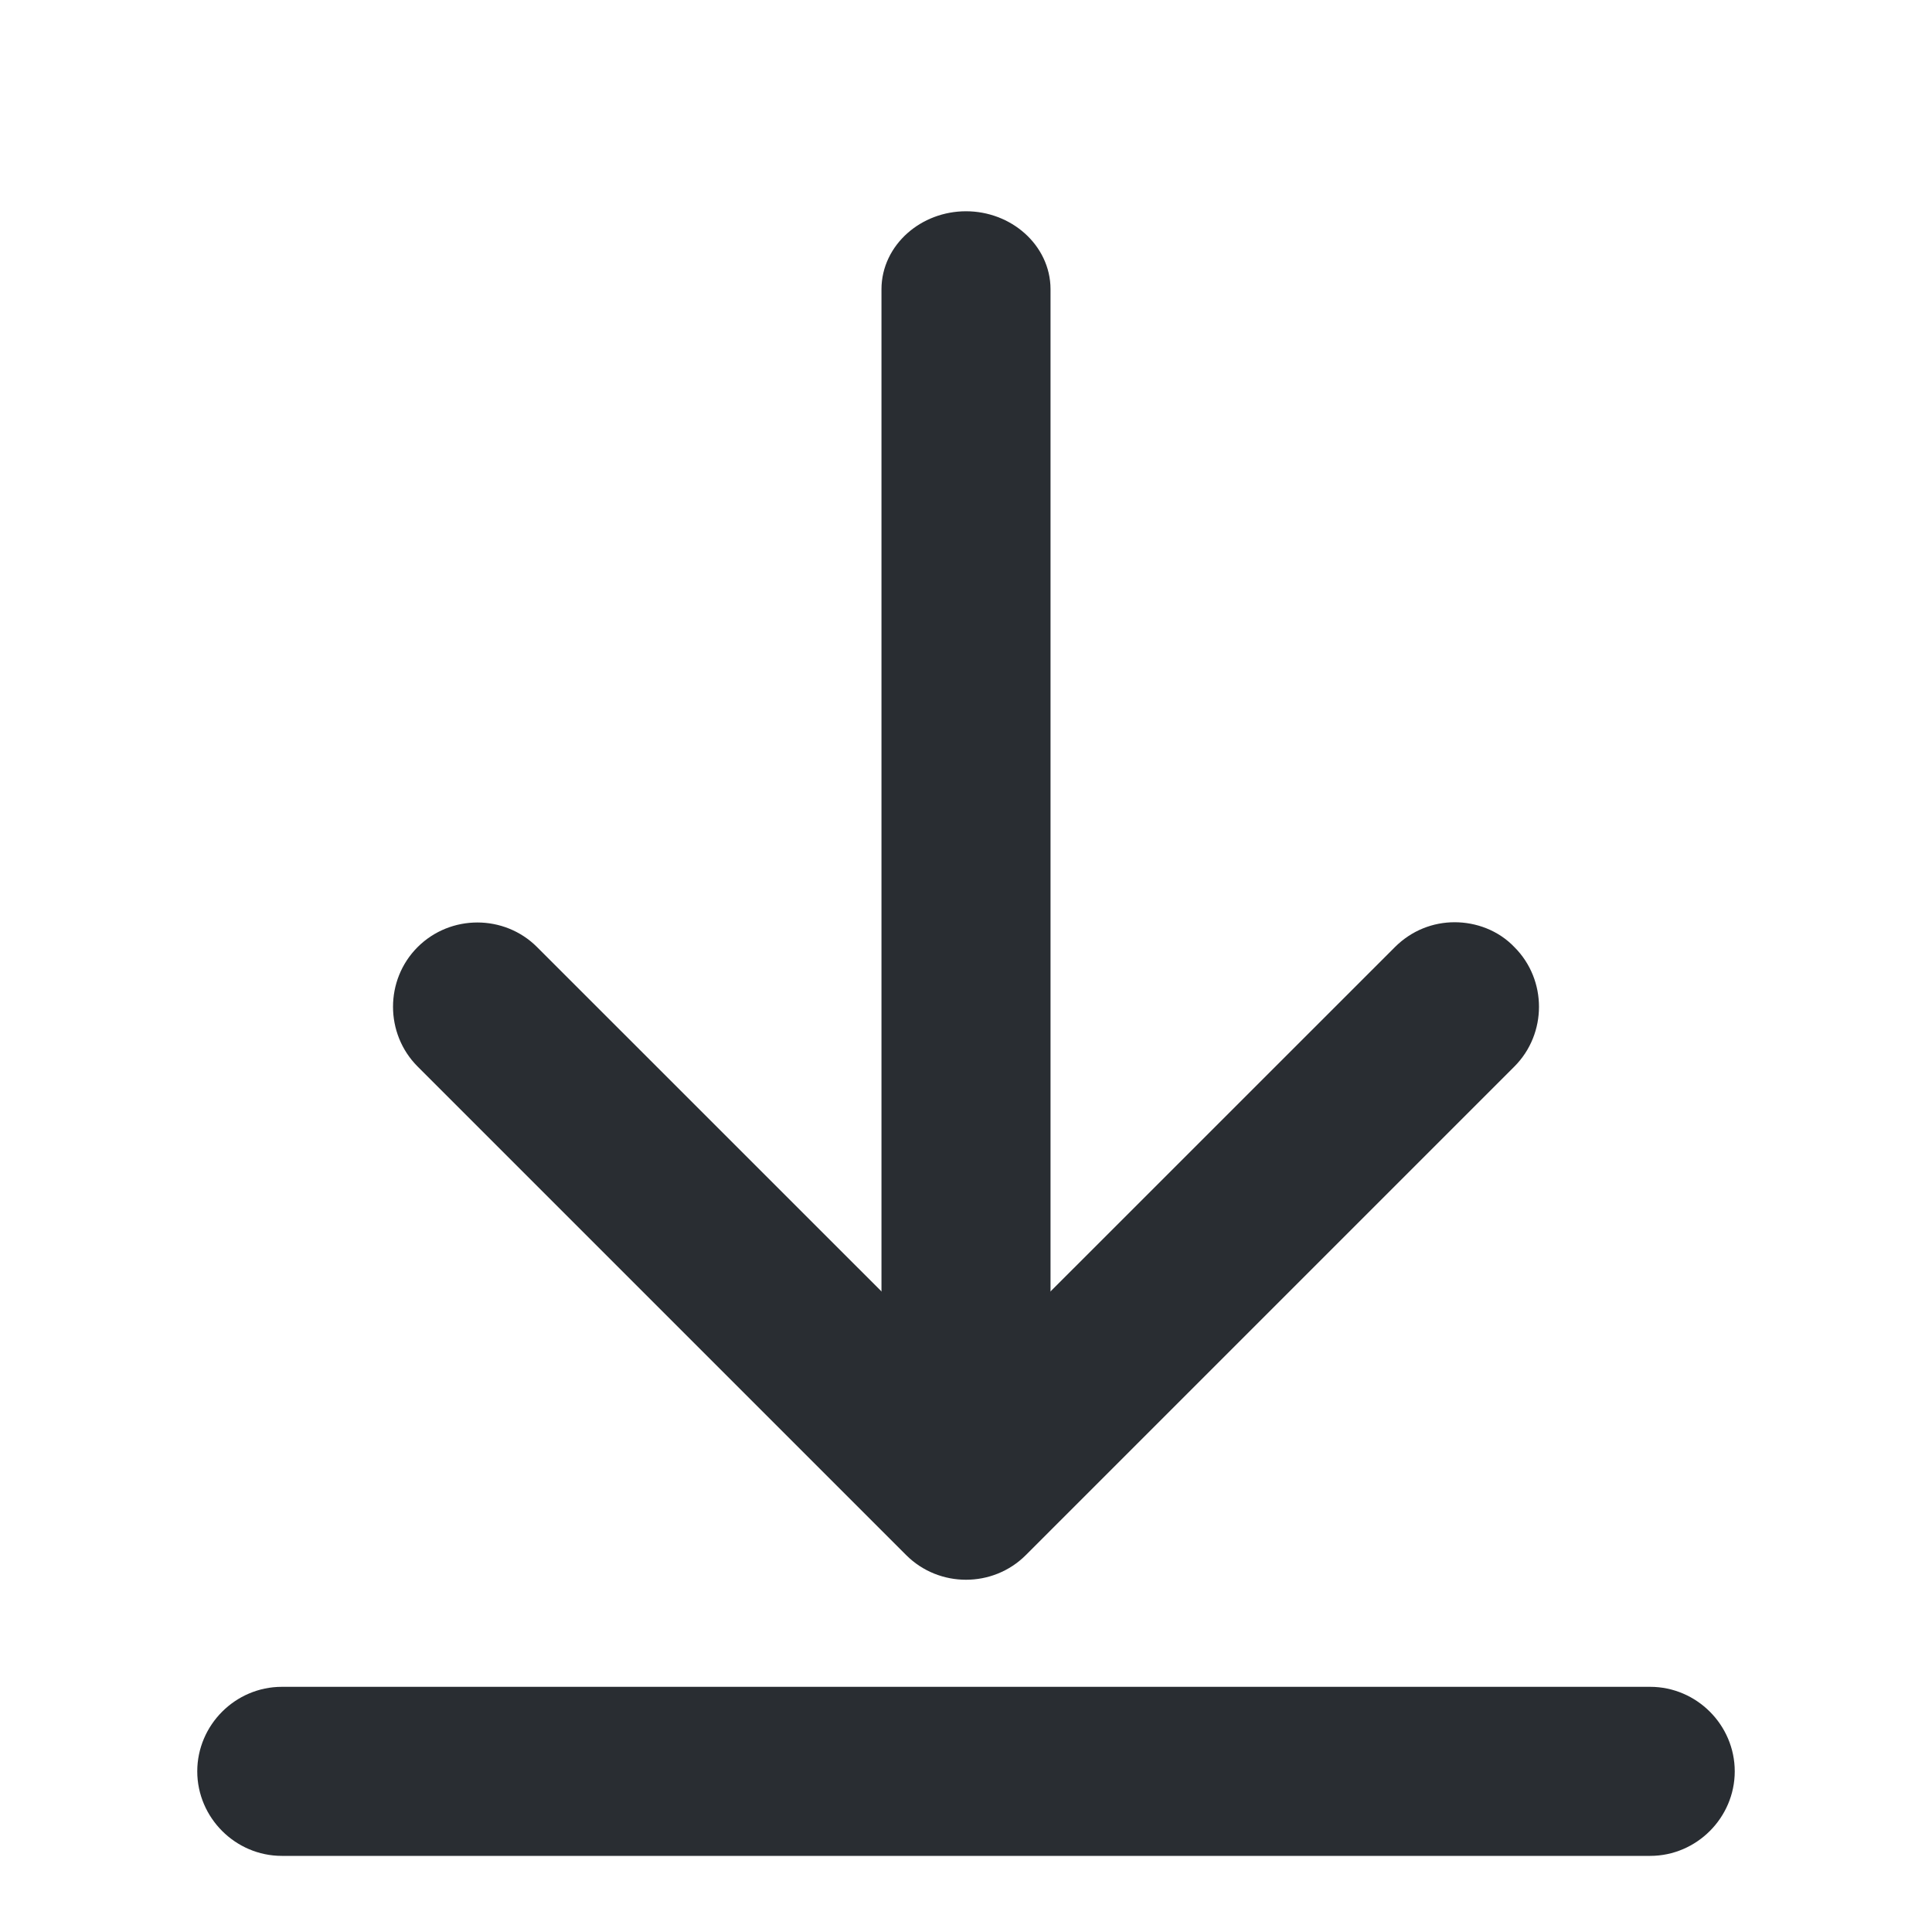 <svg xmlns="http://www.w3.org/2000/svg" width="20" height="20" viewBox="0 0 20 20" fill="none">
  <path d="M17.083 18.962H2.917C2.575 18.962 2.292 18.678 2.292 18.337C2.292 17.995 2.575 17.712 2.917 17.712H17.083C17.425 17.712 17.708 17.995 17.708 18.337C17.708 18.678 17.425 18.962 17.083 18.962Z" fill="#292D32" stroke="#292D32" stroke-width="0.5"/>
  <path d="M15.058 9.797C14.9 9.797 14.742 9.856 14.617 9.981L10 14.597L5.383 9.981C5.142 9.739 4.742 9.739 4.5 9.981C4.258 10.222 4.258 10.622 4.5 10.864L9.558 15.922C9.8 16.164 10.2 16.164 10.442 15.922L15.5 10.864C15.742 10.622 15.742 10.222 15.5 9.981C15.383 9.856 15.217 9.797 15.058 9.797Z" fill="#292D32" stroke="#292D32" stroke-width="0.5"/>
  <path d="M10 16.045C9.658 16.045 9.375 15.793 9.375 15.488V2.994C9.375 2.689 9.658 2.437 10 2.437C10.342 2.437 10.625 2.689 10.625 2.994V15.488C10.625 15.793 10.342 16.045 10 16.045Z" fill="#292D32" stroke="#292D32" stroke-width="0.5"/>
</svg>